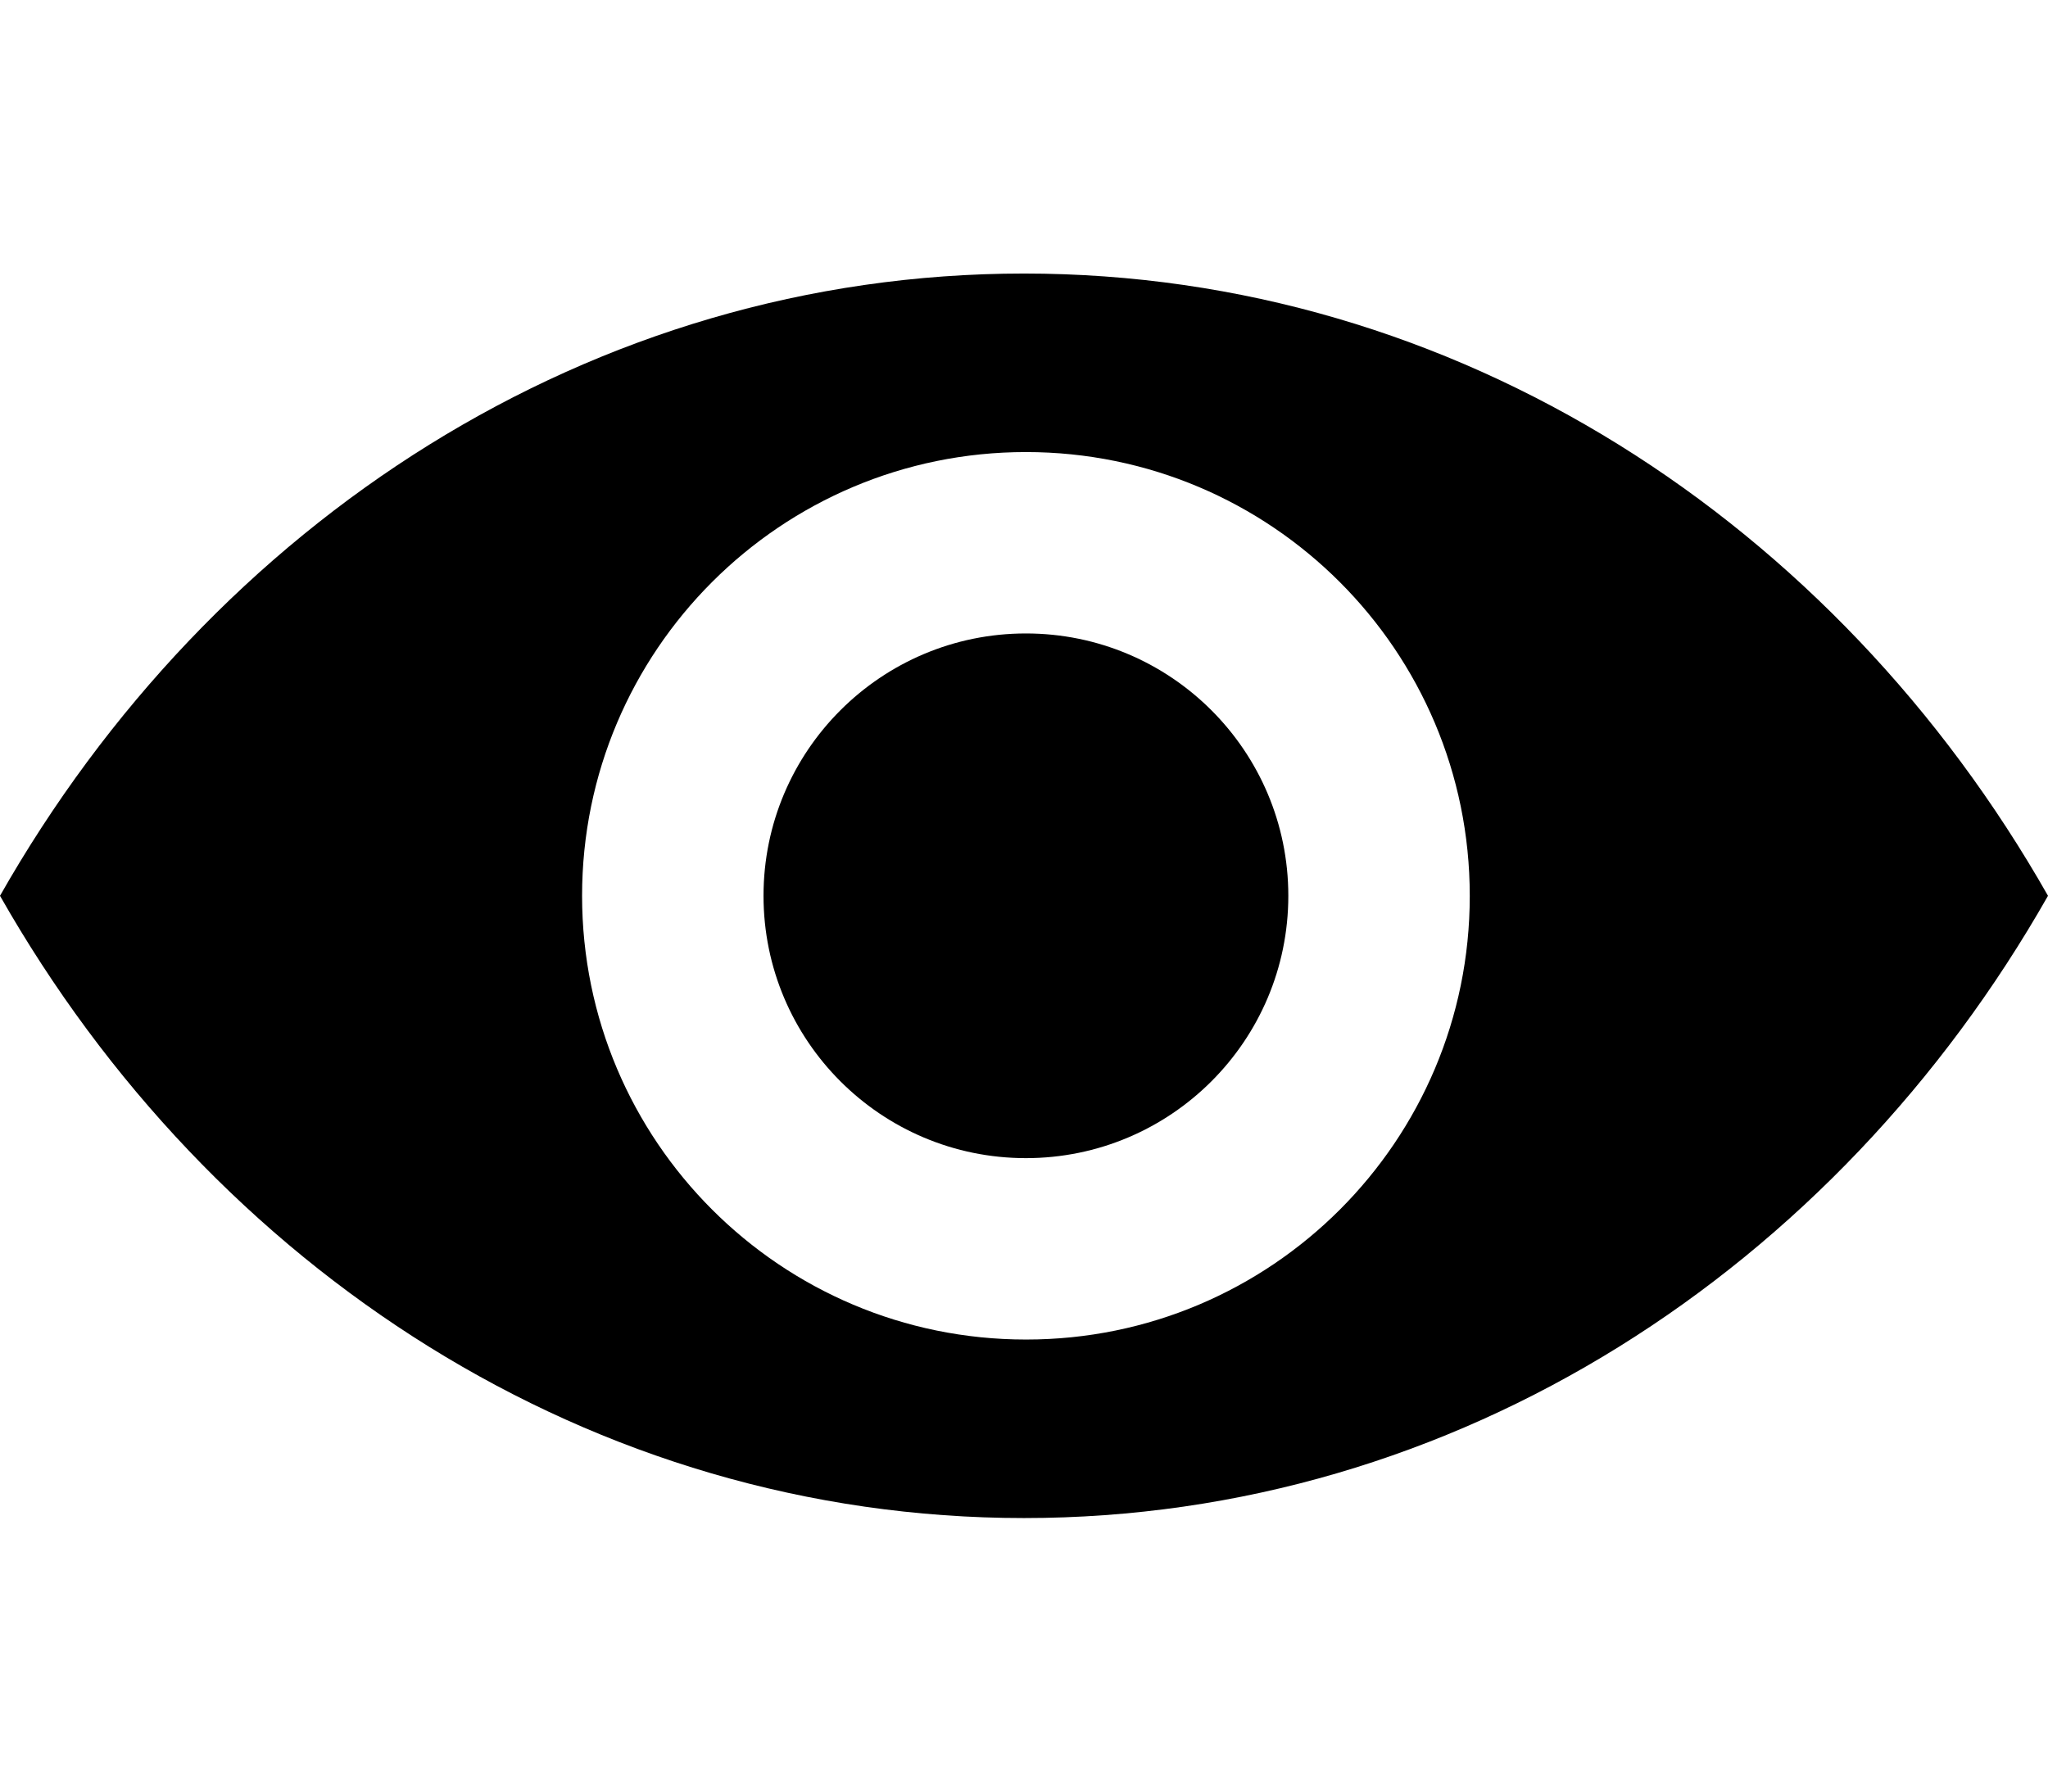 <svg width="32" height="28" viewBox="0 0 32 28" fill="none" xmlns="http://www.w3.org/2000/svg">
<path d="M16 4.275C9.24 4.275 3.315 8.165 0 14C3.315 19.835 9.24 23.725 16 23.725C22.76 23.725 28.685 19.835 32 14C28.685 8.165 22.76 4.275 16 4.275ZM16.03 20.935C12.2 20.935 9.095 17.83 9.095 14C9.095 10.17 12.2 7.065 16.03 7.065C19.86 7.065 22.965 10.17 22.965 14C22.965 14 22.965 14.003 22.965 14.005C22.965 17.832 19.862 20.935 16.035 20.935C16.033 20.935 16.032 20.935 16.03 20.935Z" fill="currentColor"/>
<path d="M20.13 14C20.13 16.264 18.294 18.1 16.03 18.1C13.766 18.1 11.93 16.264 11.93 14C11.93 11.736 13.766 9.9 16.03 9.9C18.294 9.9 20.13 11.736 20.13 14Z" fill="currentColor"/>
</svg>
